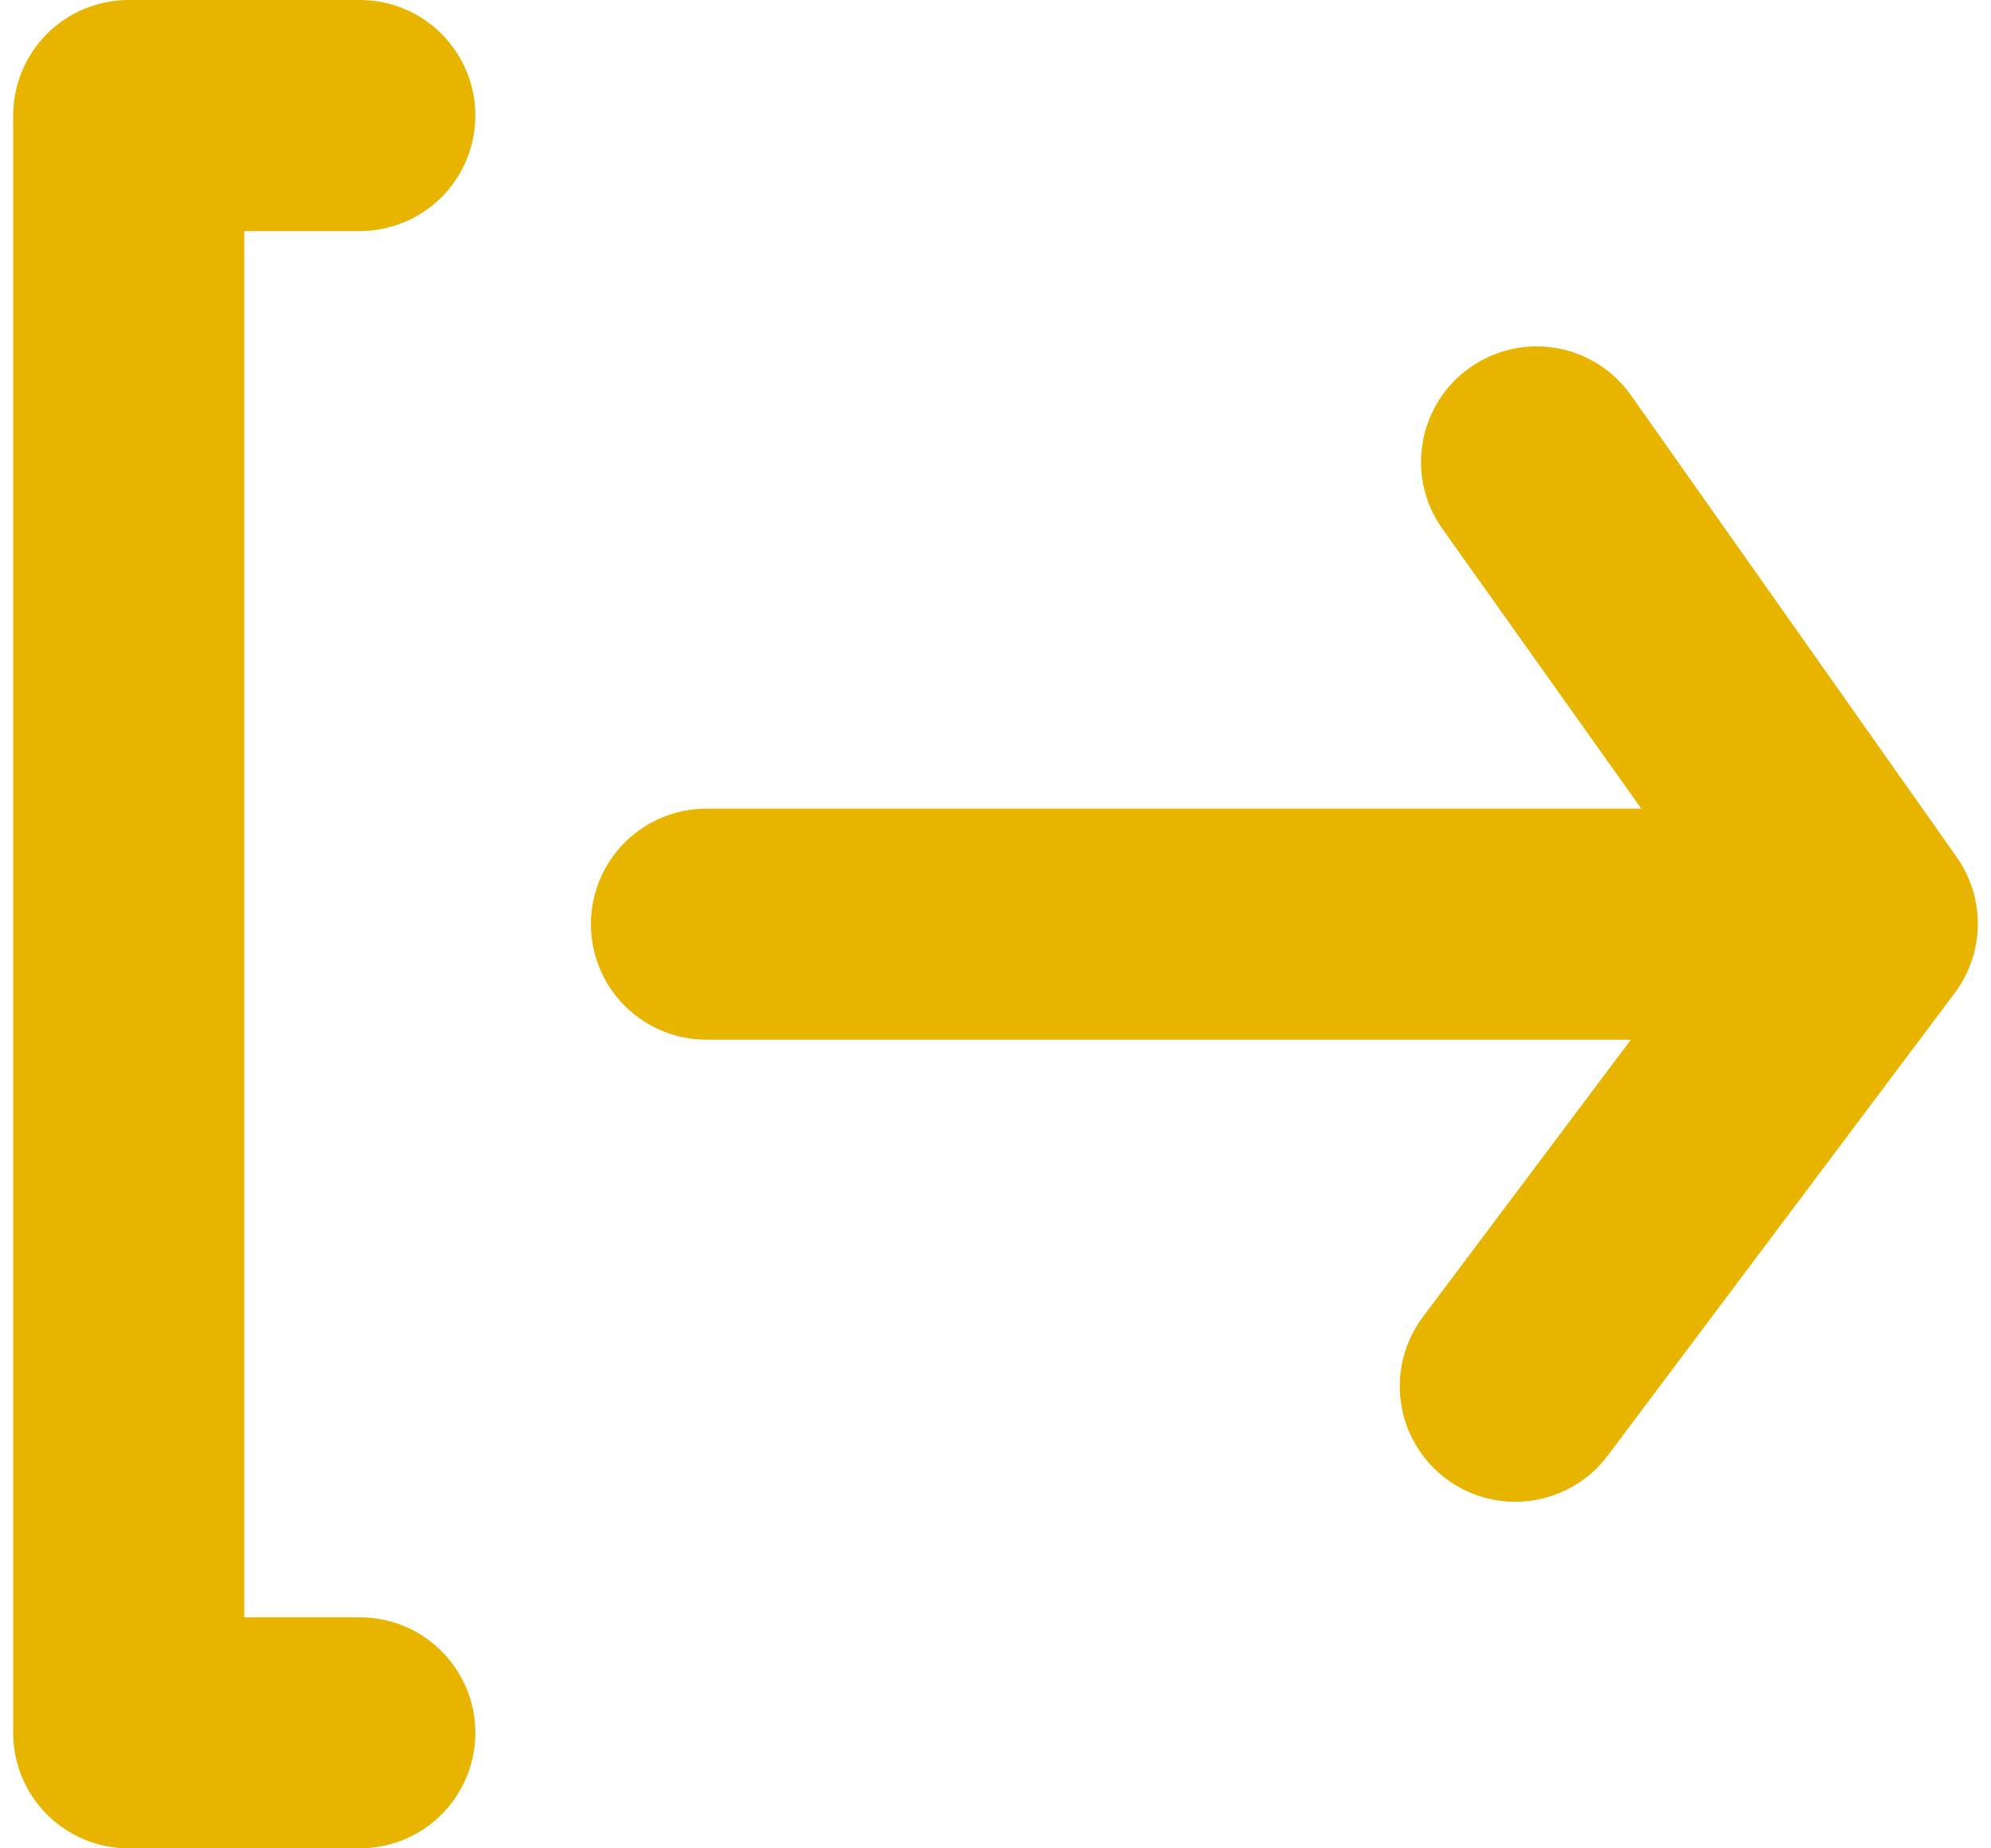 <svg width="28" height="26" viewBox="0 0 28 26" fill="none" xmlns="http://www.w3.org/2000/svg">
<path d="M5.06 3.25C5.491 3.25 5.905 3.079 6.209 2.774C6.514 2.469 6.685 2.056 6.685 1.625C6.685 1.194 6.514 0.781 6.209 0.476C5.905 0.171 5.491 0 5.06 0H1.81C1.379 0 0.966 0.171 0.661 0.476C0.357 0.781 0.185 1.194 0.185 1.625V24.375C0.185 24.806 0.357 25.219 0.661 25.524C0.966 25.829 1.379 26 1.81 26H5.06C5.491 26 5.905 25.829 6.209 25.524C6.514 25.219 6.685 24.806 6.685 24.375C6.685 23.944 6.514 23.531 6.209 23.226C5.905 22.921 5.491 22.75 5.06 22.75H3.435V3.25H5.06ZM27.518 12.057L22.935 5.558C22.687 5.207 22.31 4.969 21.886 4.896C21.463 4.823 21.028 4.921 20.677 5.168C20.501 5.291 20.351 5.447 20.236 5.629C20.122 5.81 20.044 6.012 20.008 6.224C19.971 6.435 19.977 6.652 20.025 6.861C20.073 7.07 20.162 7.268 20.287 7.442L23.082 11.375H9.935C9.504 11.375 9.091 11.546 8.786 11.851C8.482 12.156 8.31 12.569 8.31 13C8.31 13.431 8.482 13.844 8.786 14.149C9.091 14.454 9.504 14.625 9.935 14.625H22.935L20.01 18.525C19.882 18.696 19.789 18.89 19.736 19.097C19.683 19.303 19.672 19.519 19.702 19.73C19.732 19.941 19.803 20.144 19.912 20.328C20.021 20.512 20.165 20.672 20.335 20.8C20.617 21.011 20.959 21.125 21.31 21.125C21.563 21.125 21.811 21.066 22.037 20.953C22.263 20.841 22.459 20.677 22.61 20.475L27.485 13.975C27.693 13.7 27.809 13.366 27.815 13.022C27.82 12.677 27.716 12.339 27.518 12.057Z" fill="#E7B400"/>
</svg>
